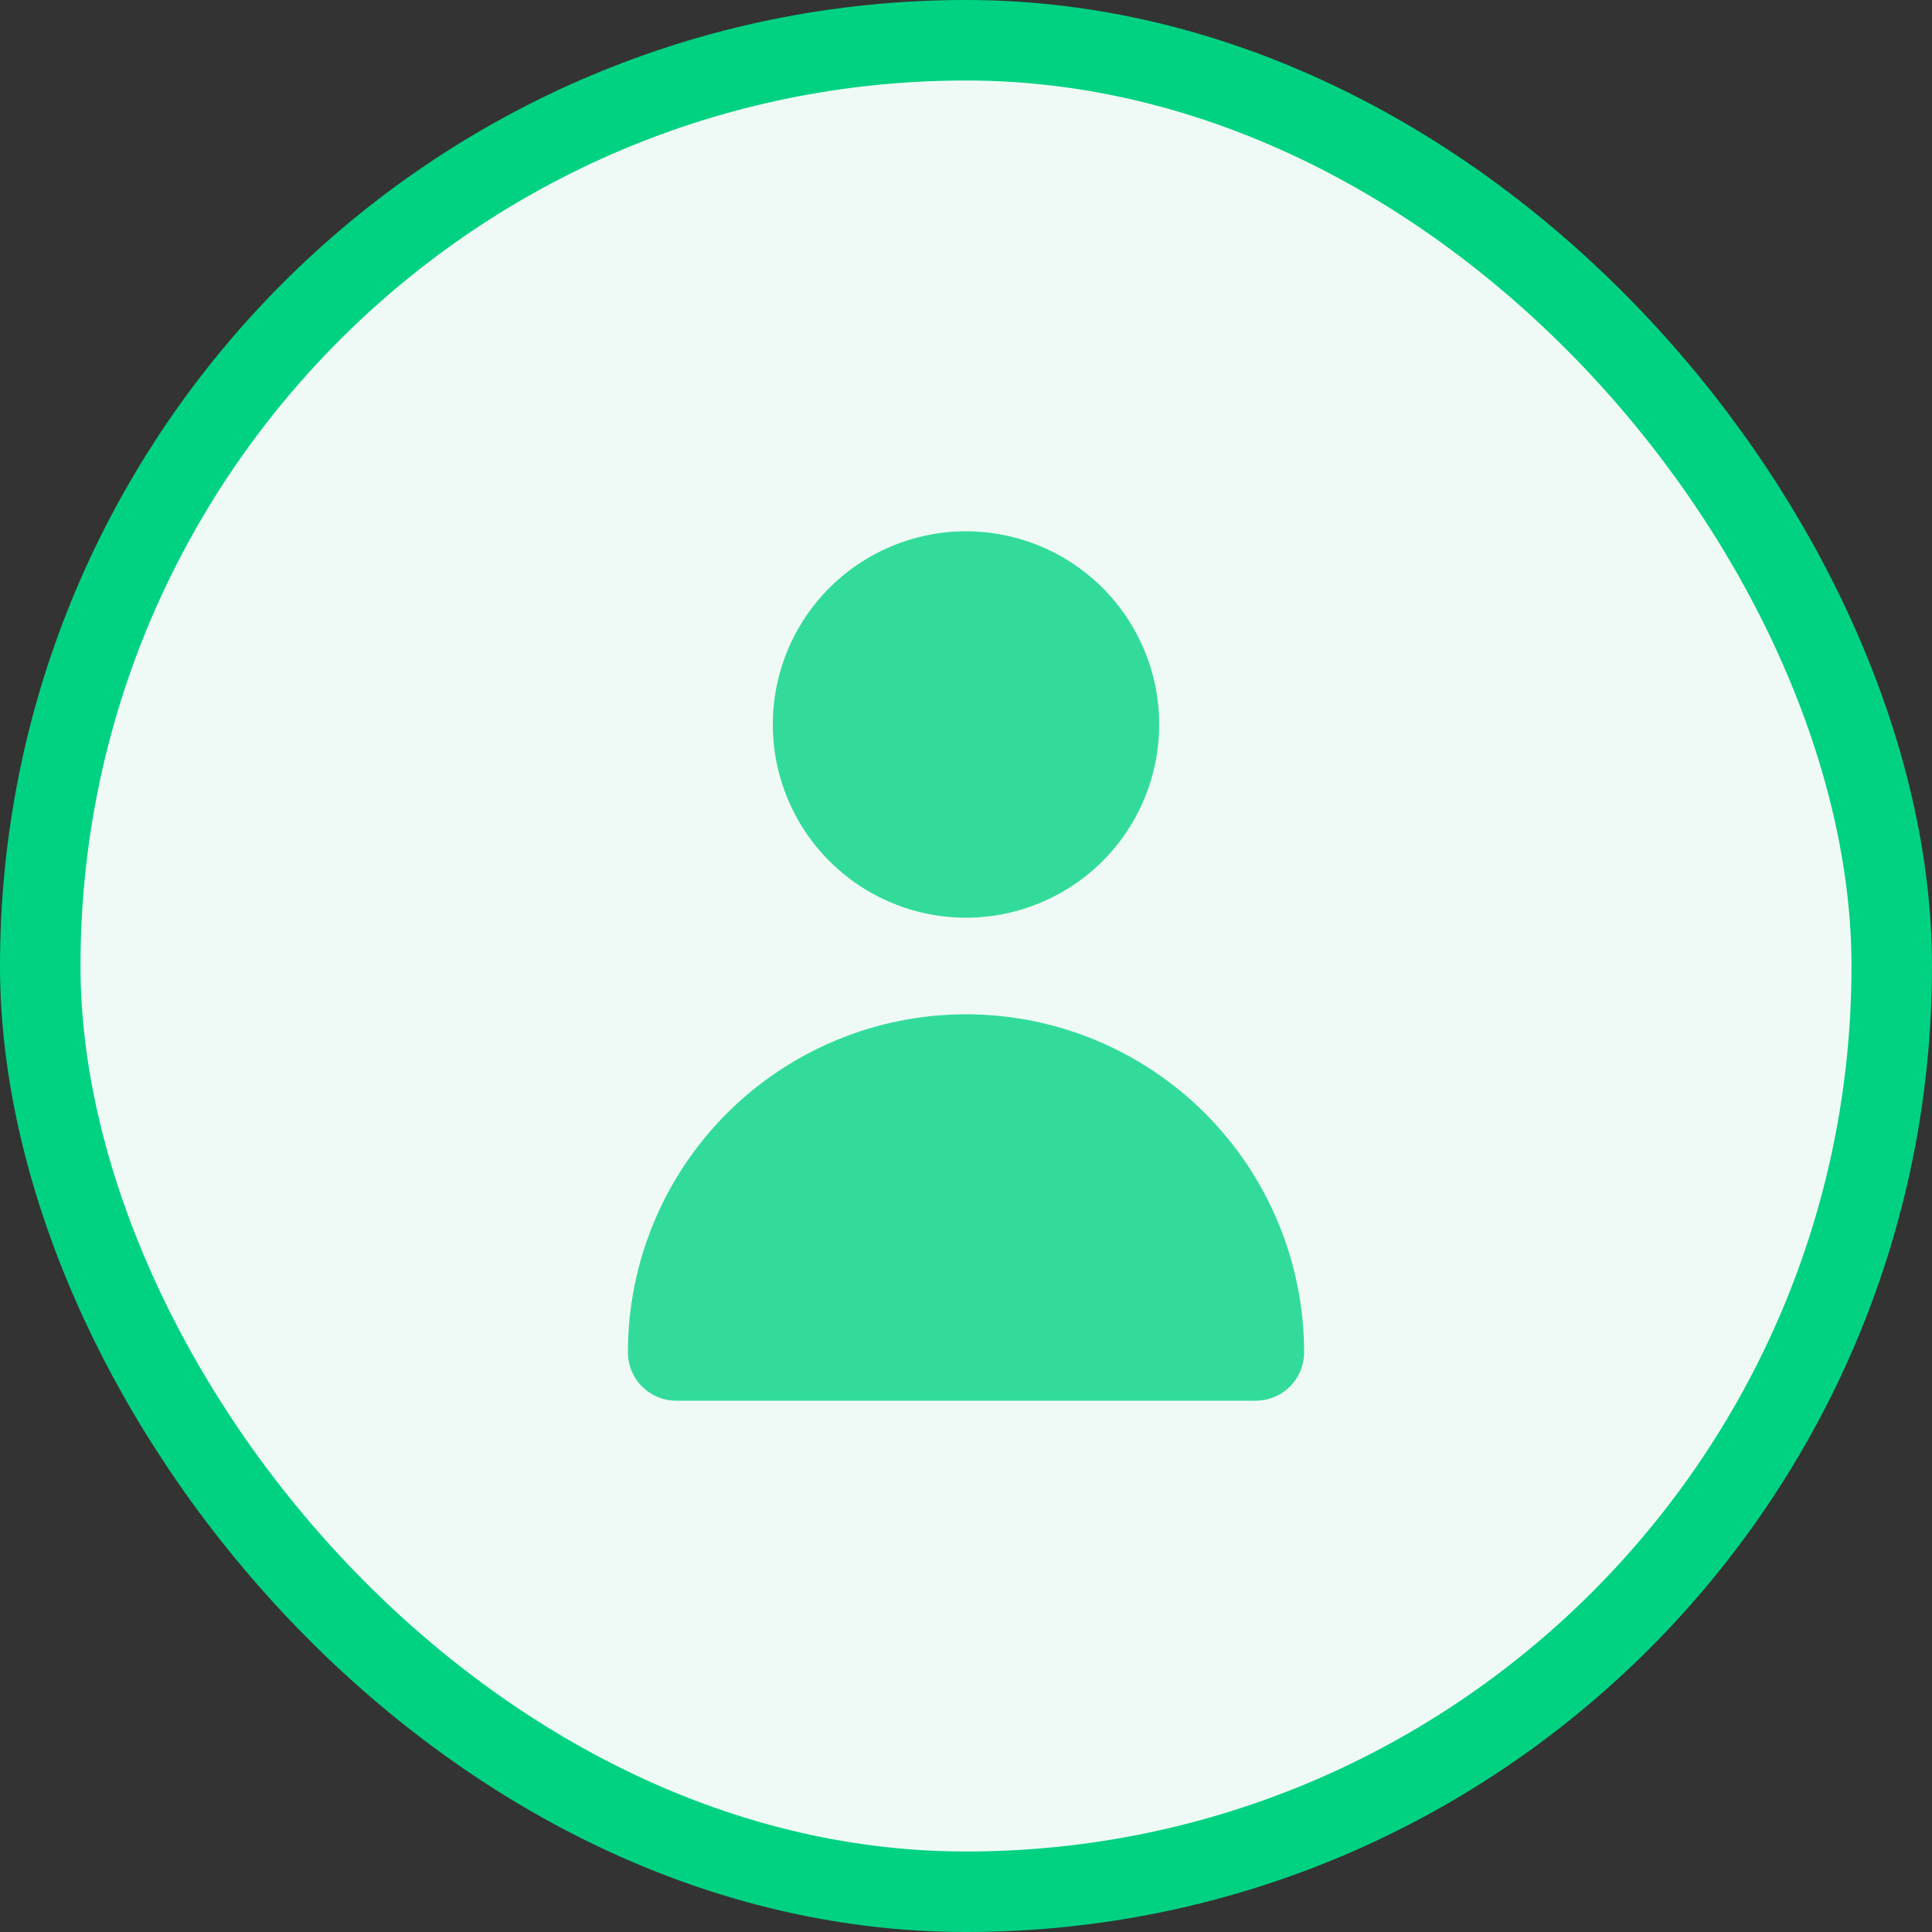 <svg width="24" height="24" viewBox="0 0 24 24" fill="none" xmlns="http://www.w3.org/2000/svg">
<rect x="0" y="0" width="24" height="24" fill="#333333" stroke="none"/>
<rect x="0.5" y="0.5" width="23" height="23" rx="11.5" fill="#EFFAF6"/>
<rect x="0.5" y="0.5" width="23" height="23" rx="11.5" stroke="#00D282"/>
<path d="M12 11.4C12.475 11.4 12.938 11.259 13.333 10.995C13.728 10.732 14.036 10.357 14.217 9.918C14.399 9.48 14.446 8.997 14.354 8.532C14.261 8.066 14.033 7.639 13.697 7.303C13.361 6.967 12.934 6.739 12.468 6.646C12.002 6.553 11.52 6.601 11.081 6.783C10.643 6.964 10.268 7.272 10.004 7.667C9.741 8.061 9.6 8.525 9.6 9C9.6 9.636 9.853 10.247 10.303 10.697C10.753 11.147 11.363 11.4 12 11.4ZM15.6 17.4C15.759 17.4 15.912 17.337 16.024 17.224C16.137 17.112 16.2 16.959 16.2 16.8C16.2 15.686 15.757 14.618 14.97 13.83C14.182 13.043 13.114 12.6 12 12.6C10.886 12.6 9.818 13.043 9.03 13.83C8.242 14.618 7.8 15.686 7.8 16.8C7.8 16.959 7.863 17.112 7.976 17.224C8.088 17.337 8.241 17.4 8.4 17.4H15.6Z" fill="#33DB9B"/>
</svg>
